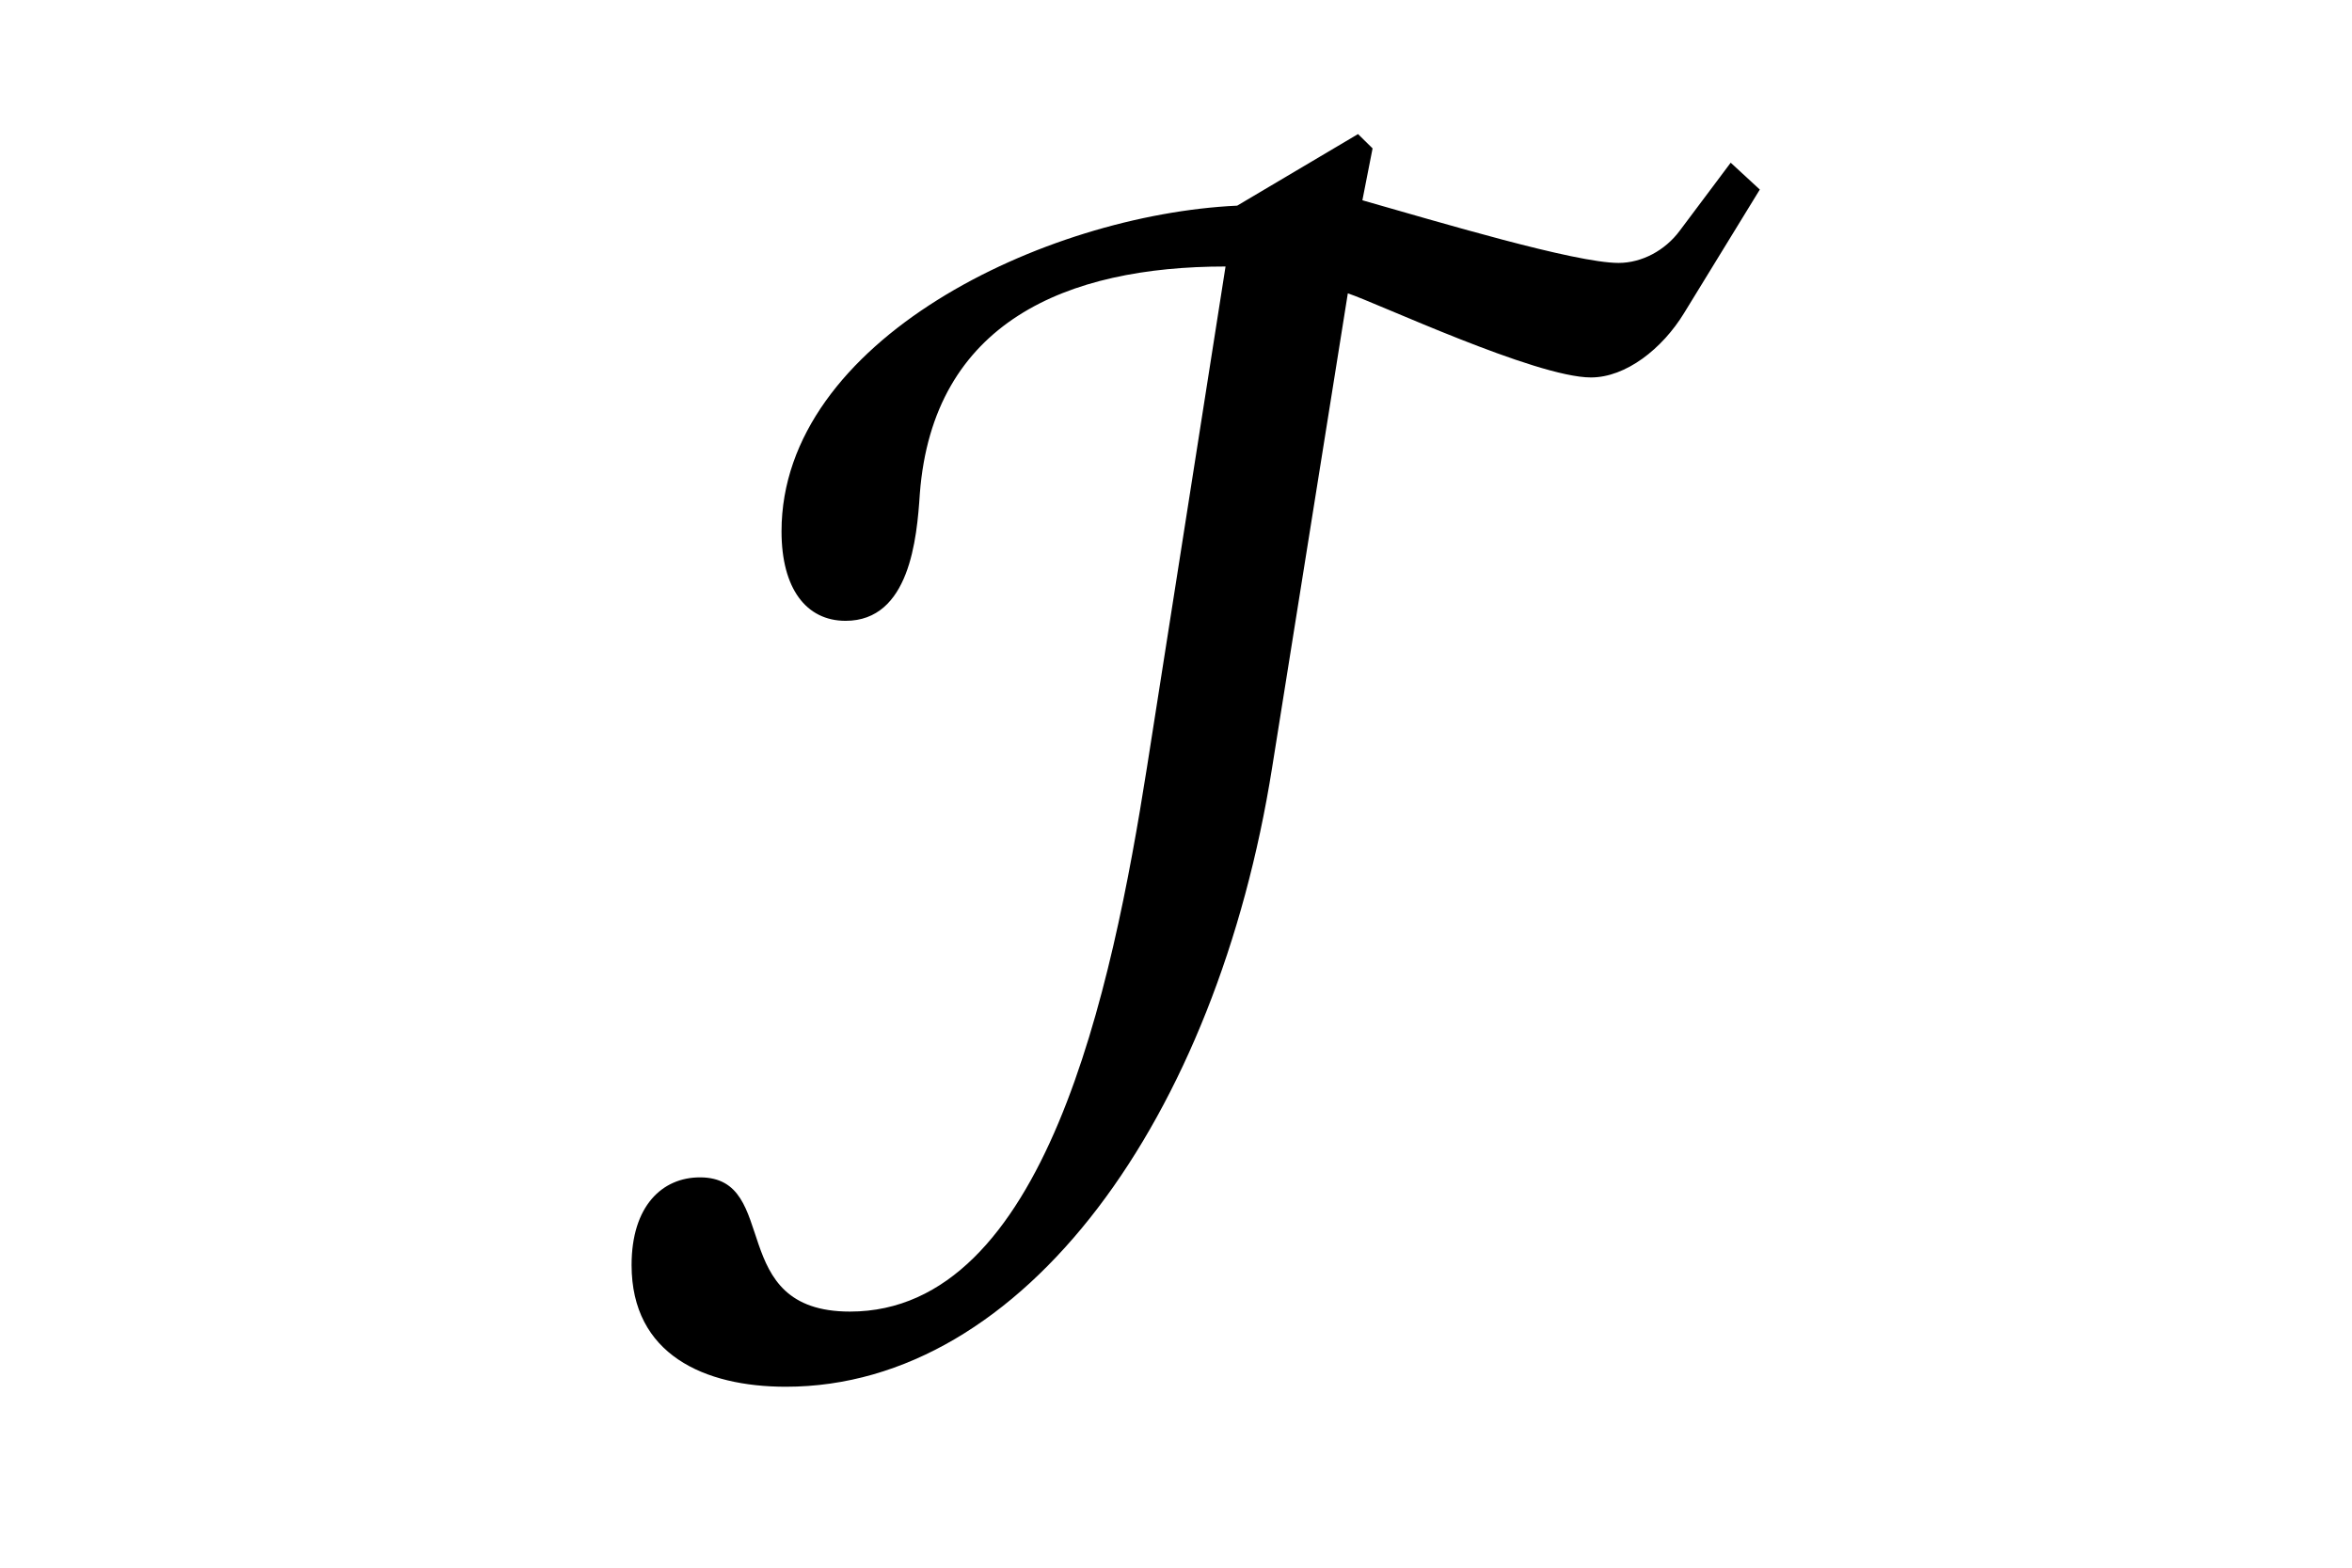 <svg xmlns="http://www.w3.org/2000/svg" width="3000" height="2000" xml:space="preserve"><g style="font-size:2058.62px;line-height:1.25;font-family:sans-serif;letter-spacing:0;stroke-width:10.722" aria-label="𝒯"><path style="stroke-width:10.722" d="M1111.32 1595.269c337.614 0 609.352-310.852 687.58-712.283l107.047-545.534c39.114 10.293 265.562 96.755 343.79 96.755 49.407 0 100.872-32.938 131.752-74.11l107.048-142.045-41.173-30.88-72.051 78.228c-20.586 22.645-53.524 37.055-86.462 37.055-61.759 0-255.27-47.348-362.317-72.052l14.41-59.7-20.586-16.468-170.866 82.344c-271.738 10.293-644.348 154.397-644.348 374.67 0 65.875 34.997 102.93 90.58 102.93 90.579 0 100.872-94.696 104.99-146.162 18.527-197.627 207.92-261.445 432.31-261.445l-111.166 576.414c-49.407 255.269-144.104 625.82-419.959 625.82-177.041 0-96.755-154.396-212.038-154.396-53.524 0-96.755 32.938-96.755 100.872 0 102.931 102.931 139.987 218.214 139.987z" transform="scale(.902 1.109)"/></g></svg>